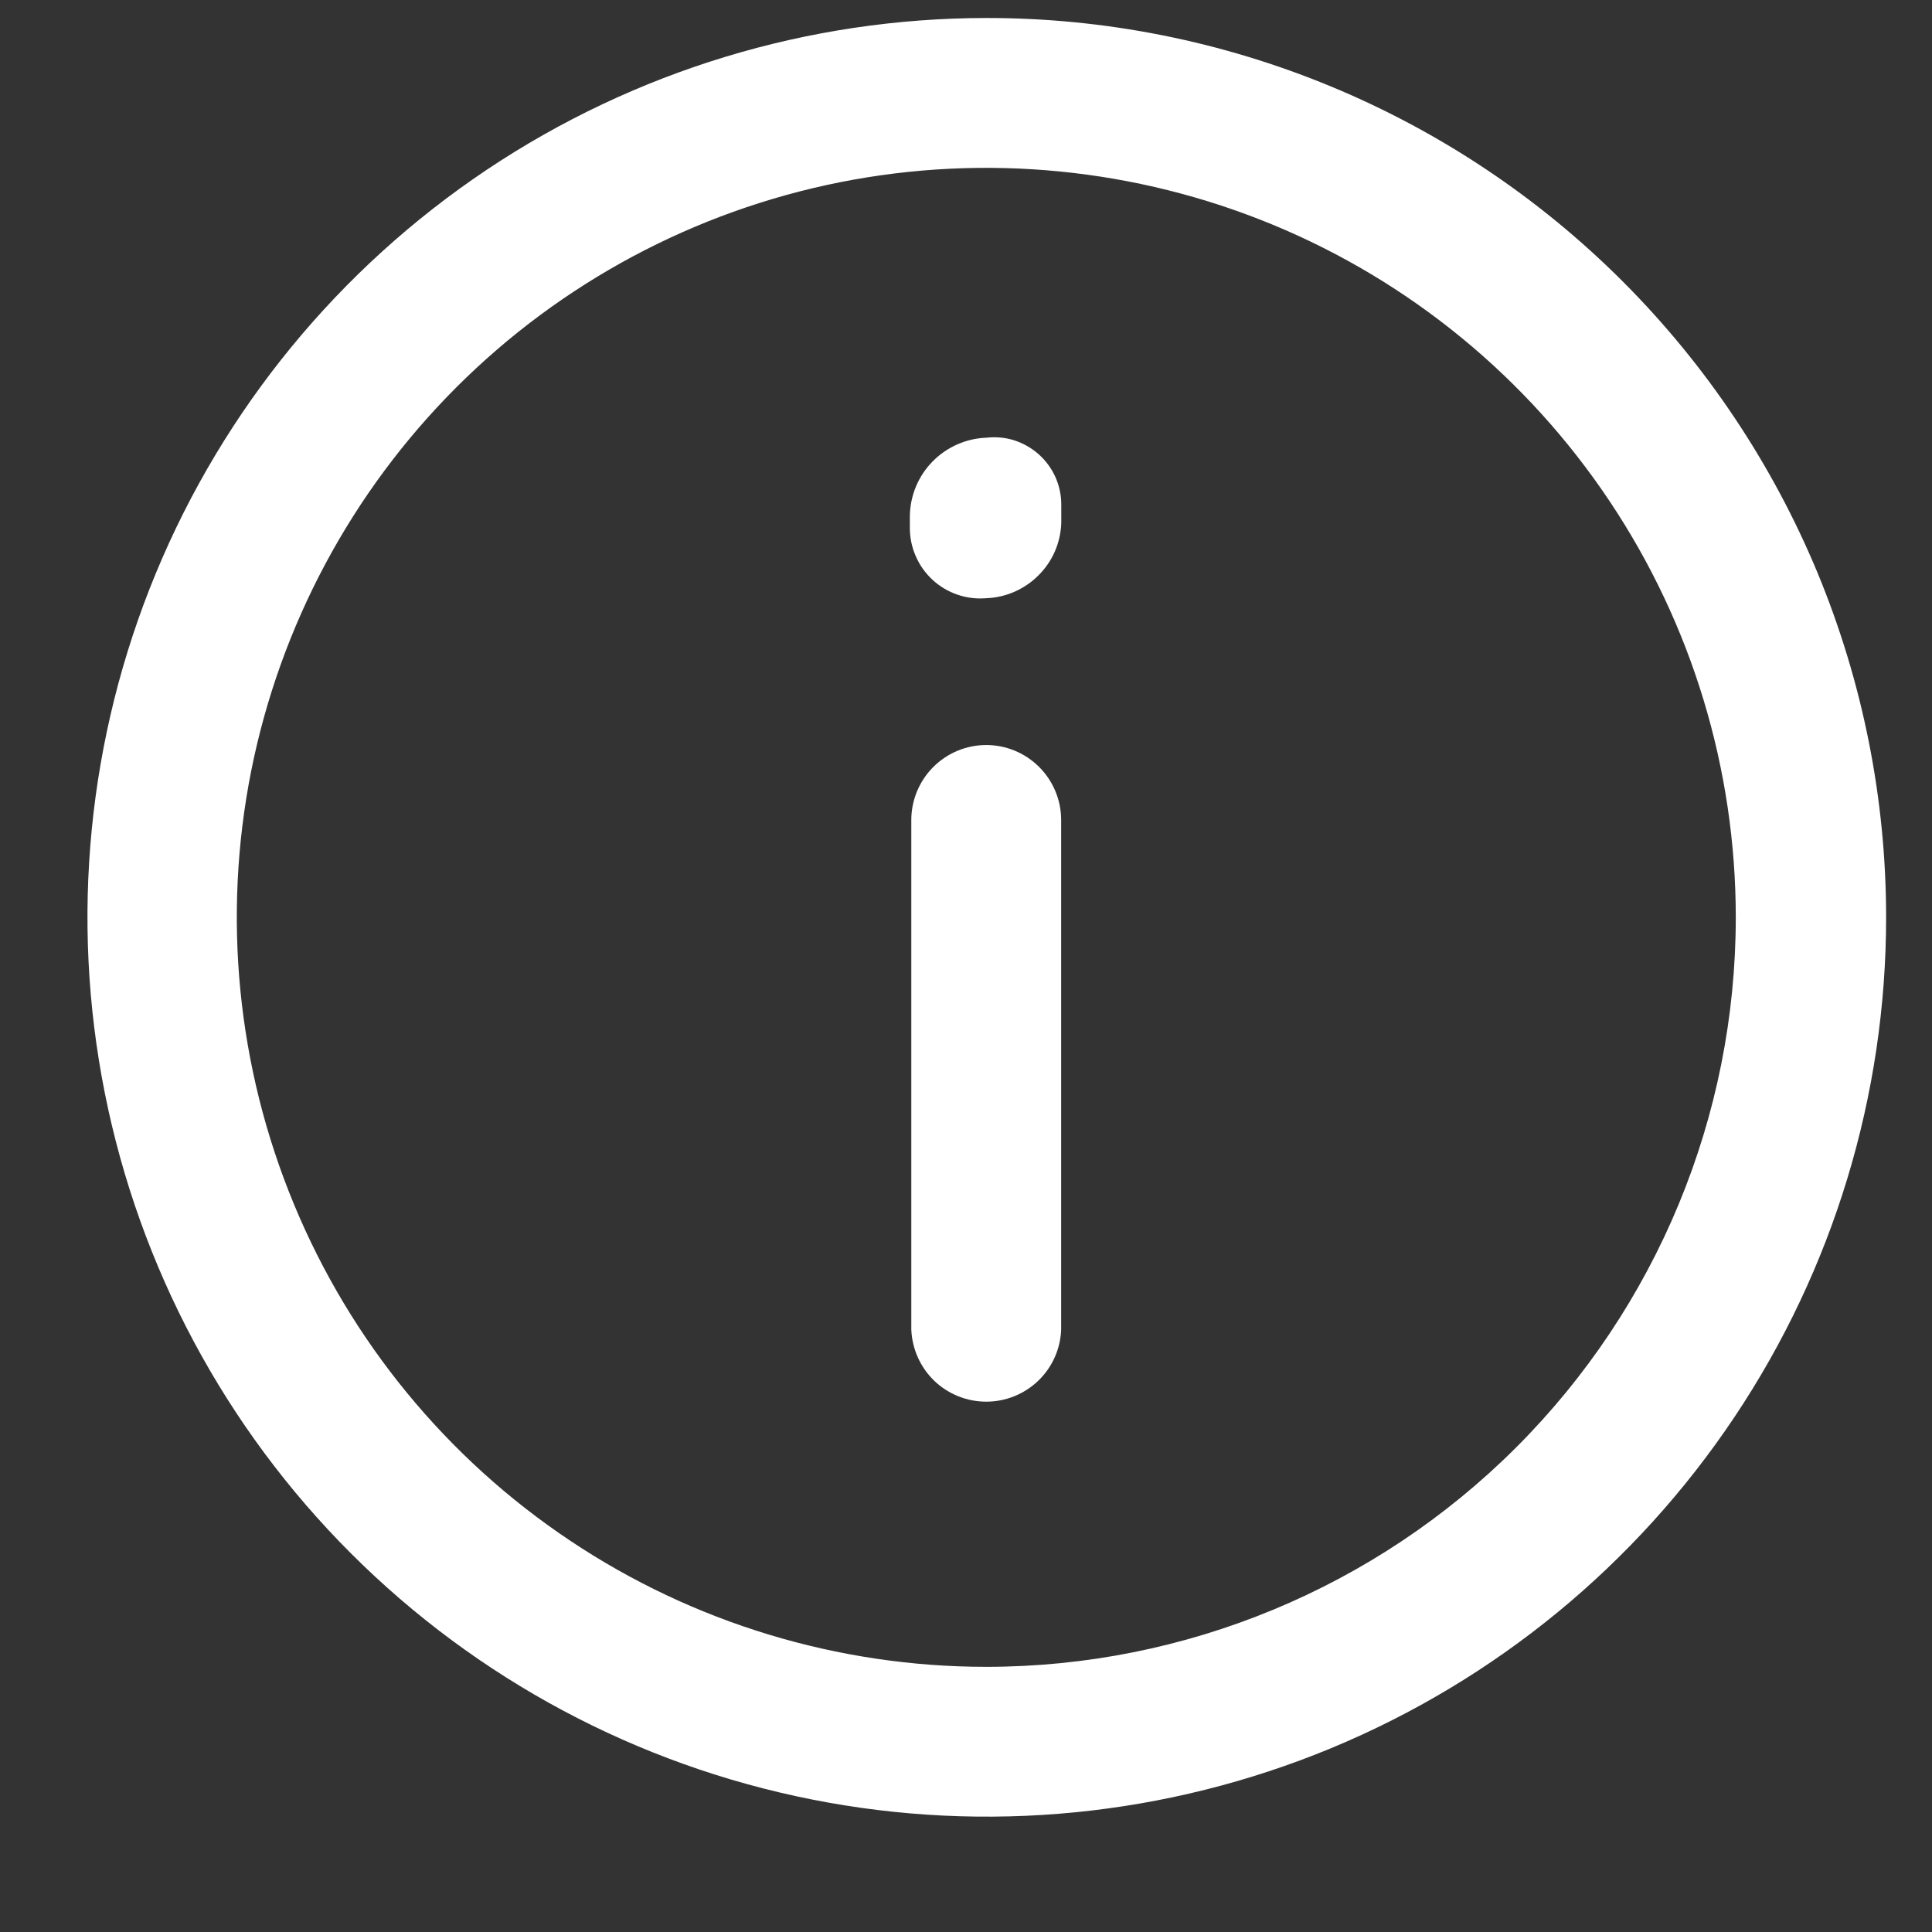 <svg width="16" height="16" viewBox="0 0 16 16" fill="none" xmlns="http://www.w3.org/2000/svg">
<rect x="0" y="0" width="16" height="16" fill="#333333" stroke="none"/>
<g id="Layer 2">
<path id="Path 2082" d="M8.168 0.149C6.695 0.15 5.256 0.587 4.031 1.406C2.807 2.225 1.853 3.388 1.29 4.749C0.727 6.11 0.58 7.608 0.868 9.052C1.156 10.497 1.865 11.824 2.907 12.865C3.949 13.906 5.276 14.615 6.721 14.902C8.165 15.189 9.663 15.041 11.023 14.478C12.384 13.914 13.547 12.959 14.365 11.734C15.183 10.51 15.62 9.07 15.62 7.597C15.62 6.619 15.427 5.65 15.053 4.746C14.678 3.842 14.129 3.021 13.437 2.329C12.745 1.637 11.924 1.089 11.02 0.715C10.116 0.341 9.147 0.148 8.168 0.149ZM8.168 13.804C6.941 13.804 5.74 13.44 4.72 12.758C3.699 12.076 2.903 11.106 2.434 9.972C1.964 8.838 1.841 7.59 2.08 6.386C2.32 5.182 2.911 4.076 3.779 3.208C4.647 2.34 5.753 1.749 6.957 1.509C8.161 1.27 9.409 1.393 10.543 1.862C11.678 2.332 12.647 3.128 13.329 4.149C14.011 5.169 14.375 6.369 14.375 7.597C14.375 9.243 13.721 10.822 12.557 11.986C11.393 13.15 9.814 13.804 8.168 13.804Z" fill="white"/>
<path id="Path 2083" d="M8.168 6.17C8.003 6.17 7.846 6.235 7.729 6.352C7.613 6.468 7.547 6.626 7.547 6.791V11.012C7.554 11.172 7.622 11.324 7.737 11.435C7.853 11.546 8.007 11.608 8.168 11.608C8.328 11.608 8.482 11.546 8.598 11.435C8.714 11.324 8.782 11.172 8.788 11.012V6.79C8.788 6.626 8.722 6.468 8.606 6.352C8.49 6.236 8.333 6.17 8.168 6.17ZM8.168 3.625C8 3.631 7.841 3.702 7.723 3.822C7.605 3.942 7.538 4.103 7.535 4.271V4.371C7.535 4.452 7.551 4.532 7.584 4.606C7.616 4.681 7.664 4.747 7.723 4.802C7.783 4.857 7.853 4.899 7.93 4.925C8.006 4.951 8.088 4.961 8.168 4.954C8.331 4.948 8.485 4.88 8.6 4.765C8.716 4.65 8.783 4.496 8.789 4.333V4.183C8.79 4.104 8.773 4.026 8.742 3.954C8.71 3.882 8.663 3.817 8.604 3.764C8.545 3.711 8.476 3.672 8.401 3.647C8.326 3.623 8.247 3.616 8.168 3.625Z" fill="white"/>
</g>
</svg>
